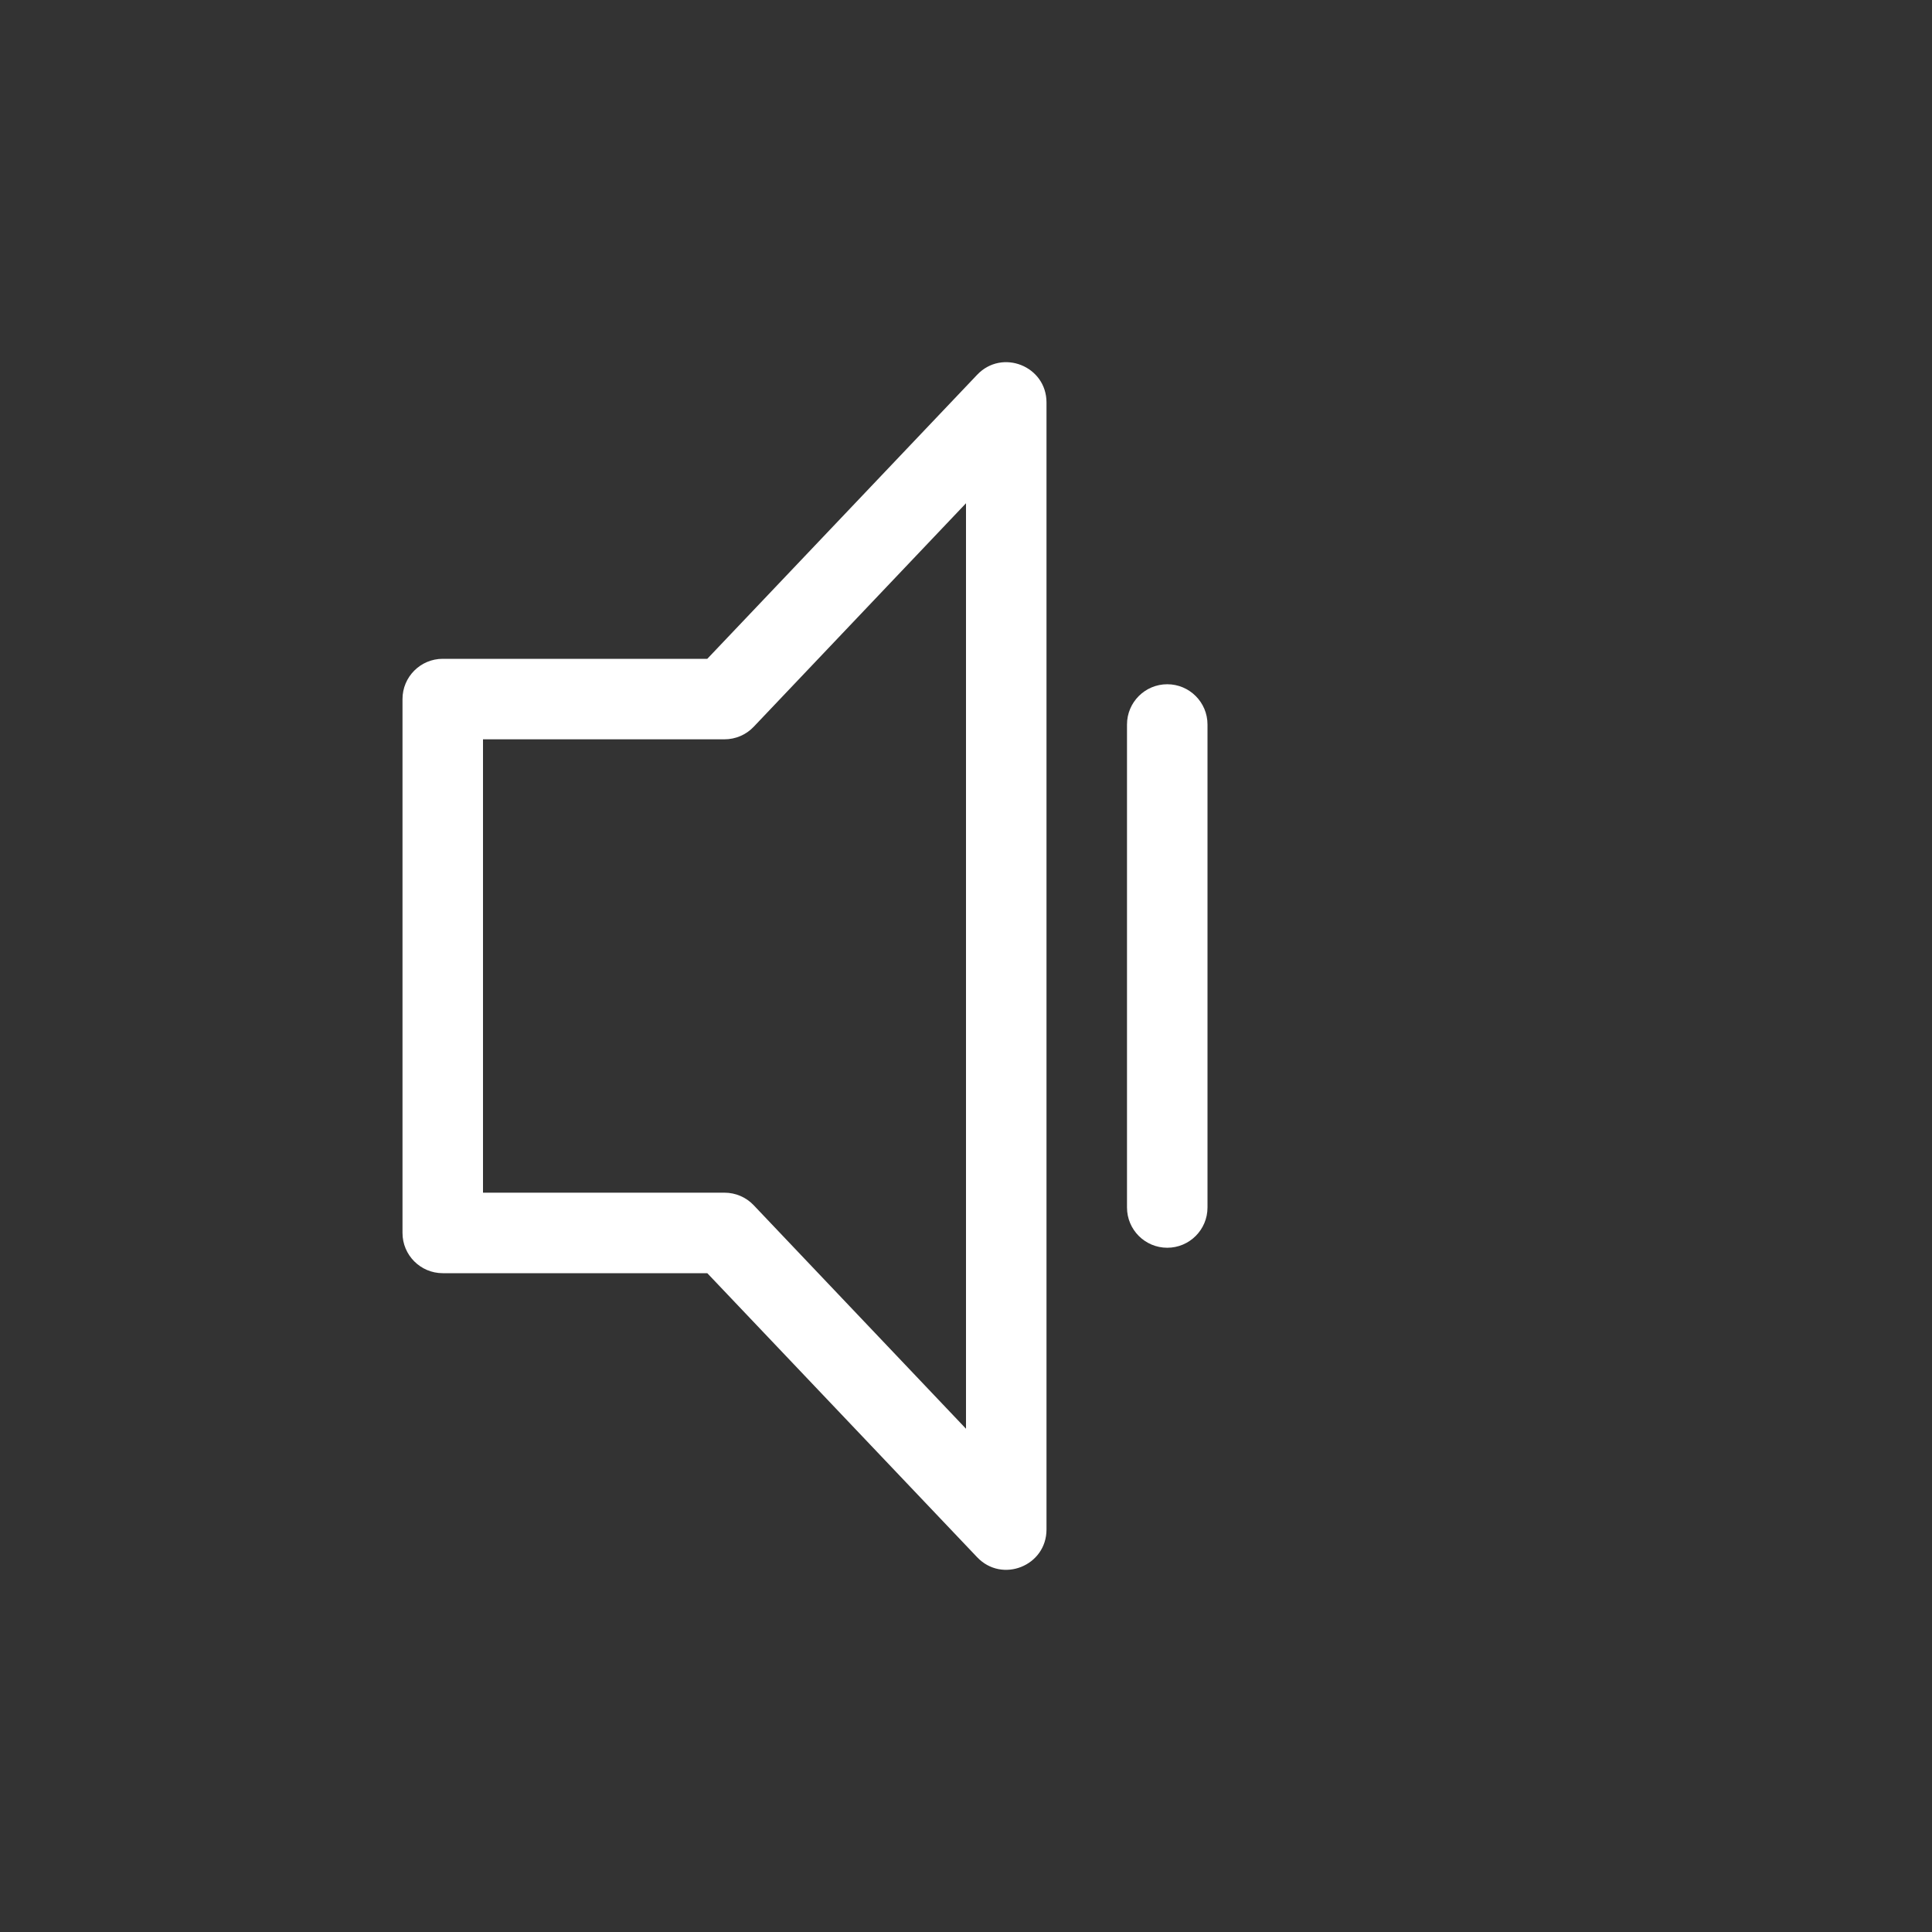 <?xml version="1.0" encoding="UTF-8"?>
<svg width="24px" height="24px" viewBox="0 0 24 24" version="1.1" xmlns="http://www.w3.org/2000/svg" xmlns:xlink="http://www.w3.org/1999/xlink">
    <rect x="0" y="0" width="24" height="24" fill="#333333" stroke="none"/>
    <!-- Generator: Sketch 46.2 (44496) - http://www.bohemiancoding.com/sketch -->
    <title>volume_low_hover</title>
    <desc>Created with Sketch.</desc>
    <defs></defs>
    <g id="Page-1" stroke="none" stroke-width="1" fill="none" fill-rule="evenodd">
        <g id="volume_low_hover" fill-rule="nonzero" fill="#FFFFFF">
            <g id="Group-30" transform="translate(5, 4)">
                <path d="M0,11.316 C0,11.592 0.224,11.816 0.5,11.816 L4,11.816 L3.638,11.66 L7.138,15.344 C7.449,15.672 8,15.452 8,15 L8,1 C8,0.548 7.449,0.328 7.138,0.656 L3.638,4.34 L4,4.184 L0.5,4.184 C0.224,4.184 0,4.408 0,4.684 L0,11.316 Z M0.5,5.184 L4,5.184 C4.137,5.184 4.268,5.128 4.362,5.029 L7.862,1.344 L7,1 L7,15 L7.862,14.656 L4.362,10.971 C4.268,10.872 4.137,10.816 4,10.816 L0.5,10.816 L1,11.316 L1,4.684 L0.5,5.184 Z M9,11 L9,5 C9,4.724 9.224,4.5 9.5,4.5 C9.776,4.5 10,4.724 10,5 L10,11 C10,11.276 9.776,11.5 9.5,11.5 C9.224,11.5 9,11.276 9,11 Z" id="Combined-Shape"></path>
            </g>
        </g>
    </g>
</svg>